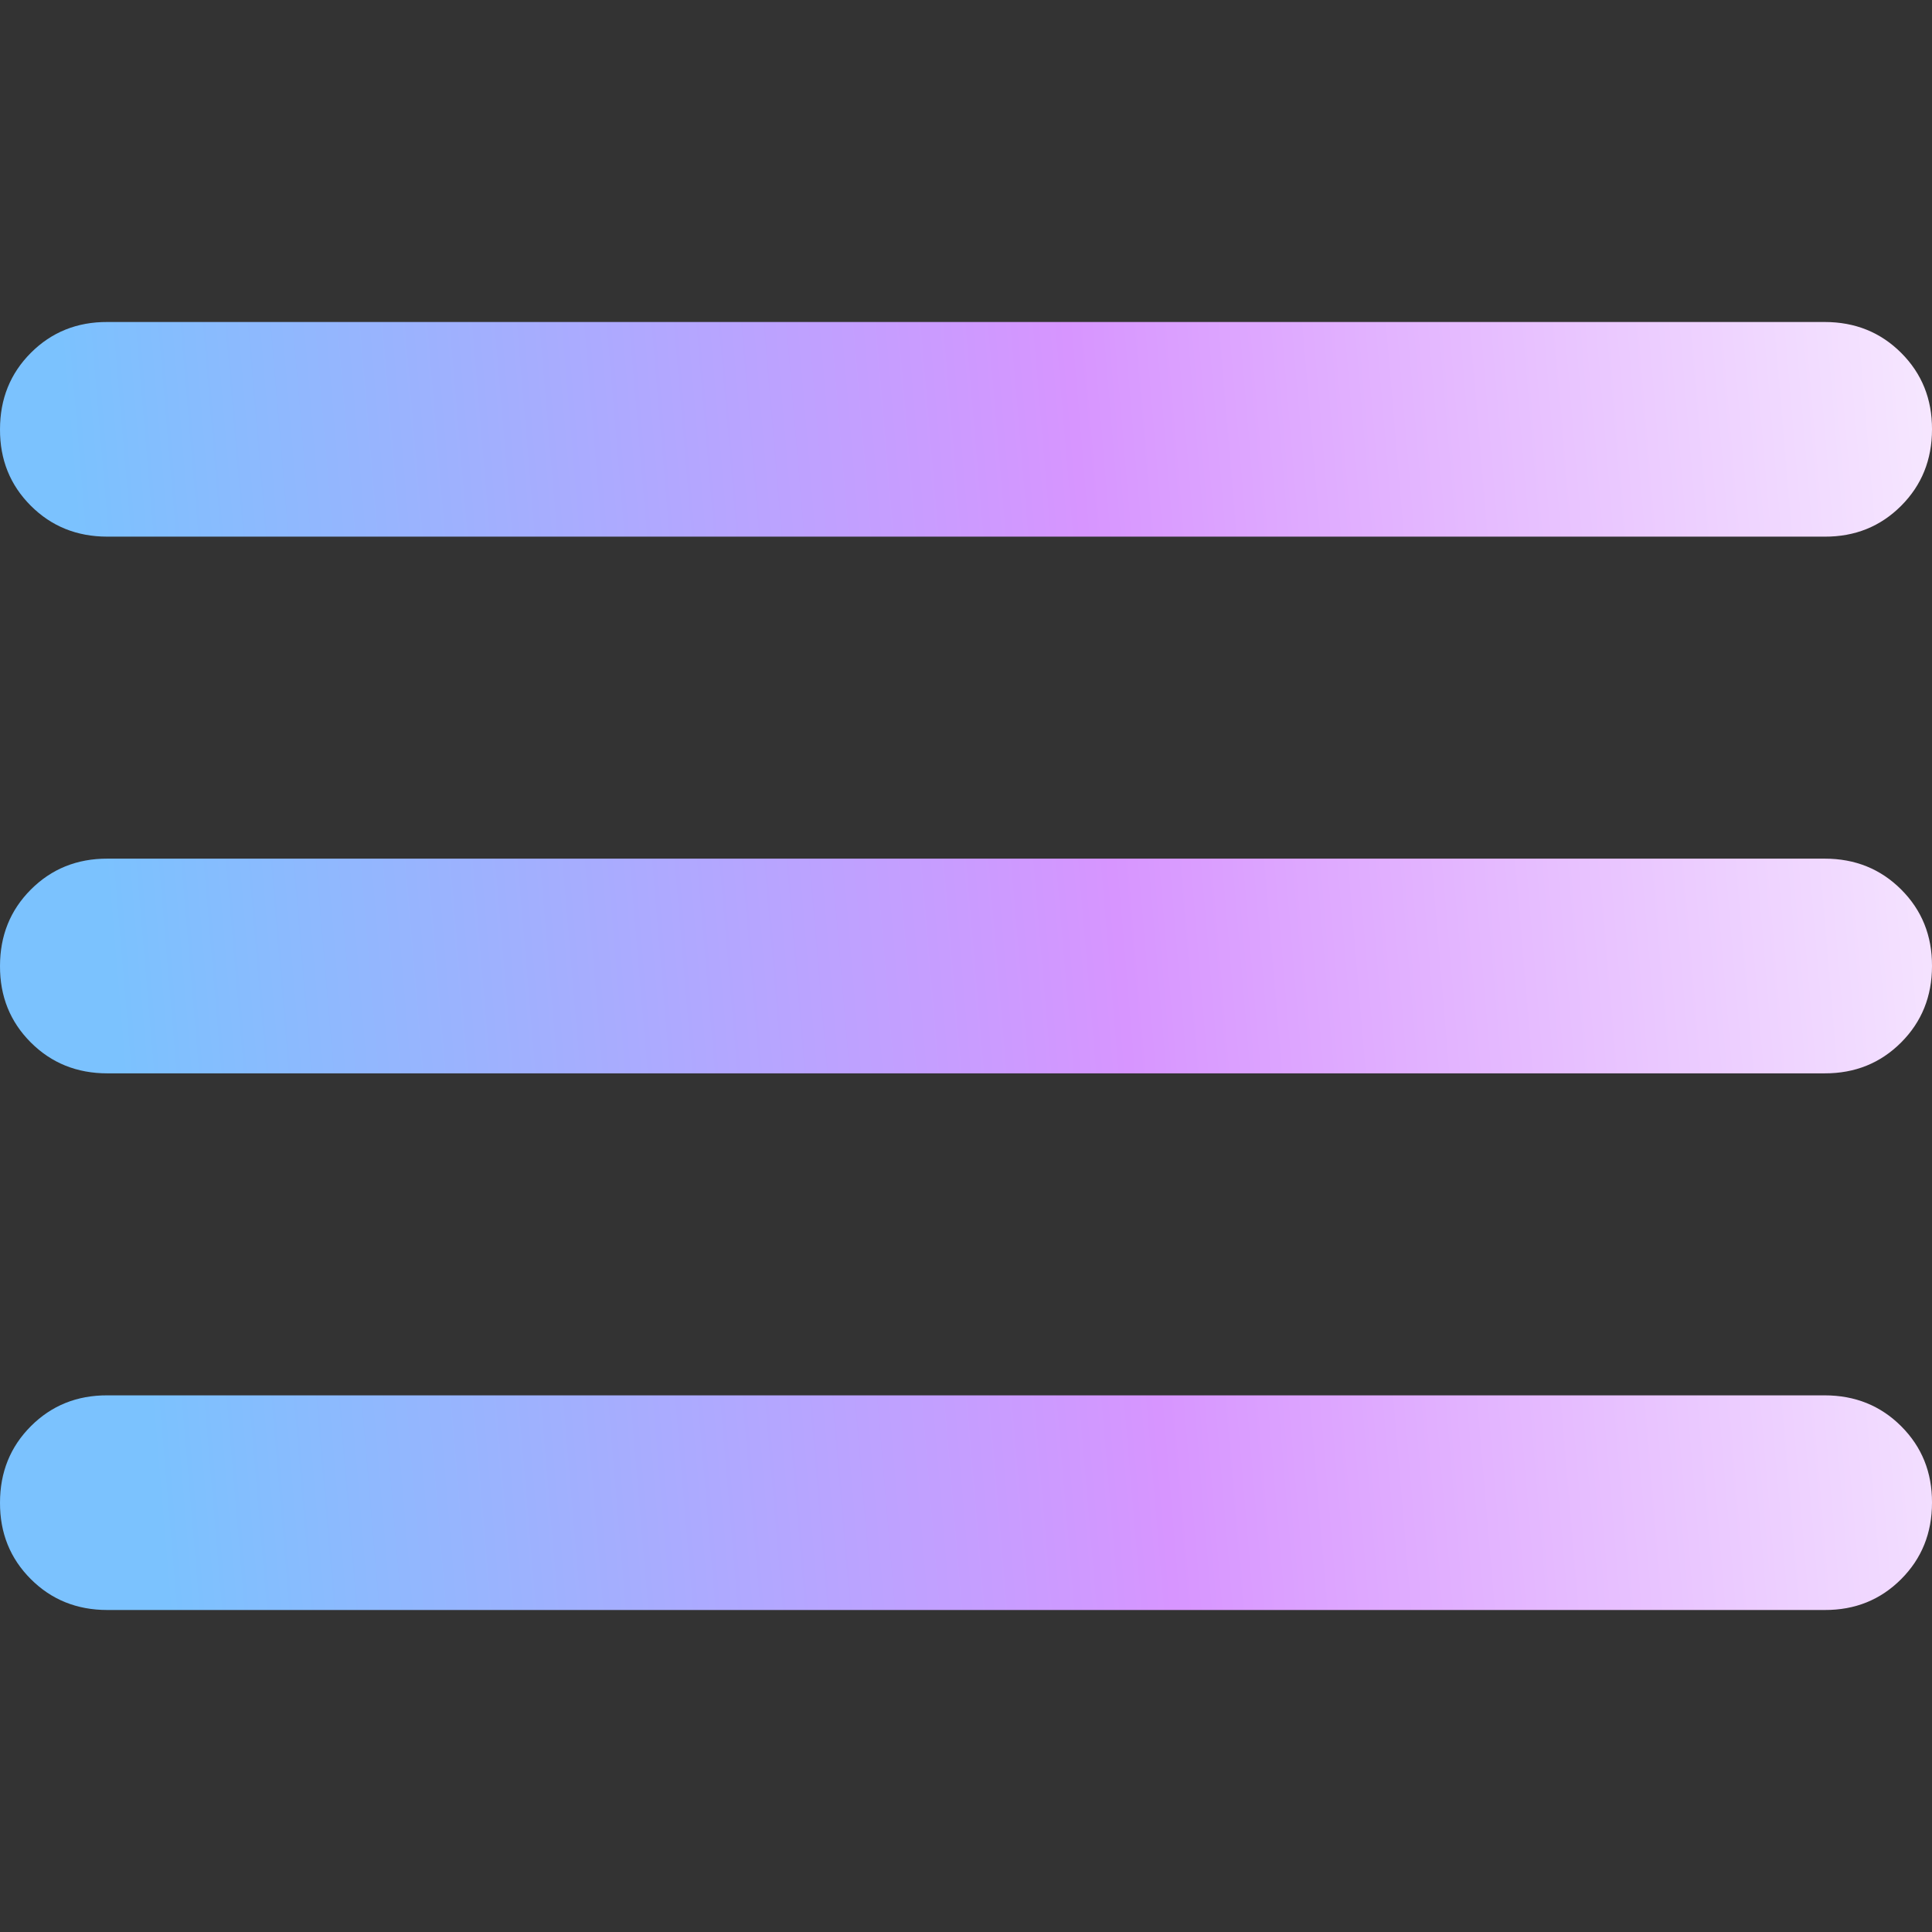 <svg width="30" height="30" fill="none" xmlns="http://www.w3.org/2000/svg"><rect width="100%" height="100%" fill="#333333" stroke="none"/><g clip-path="url(#a)"><path d="M1.667 25c-.473 0-.869-.16-1.189-.48-.32-.32-.48-.716-.478-1.187 0-.472.16-.868.48-1.188.32-.32.716-.48 1.187-.478h26.666c.473 0 .869.16 1.189.48.32.32.48.715.478 1.186 0 .473-.16.869-.48 1.189-.32.32-.715.48-1.187.478H1.667Zm0-8.333c-.473 0-.869-.16-1.189-.48-.32-.32-.48-.716-.478-1.187 0-.472.16-.868.48-1.188.32-.32.716-.48 1.187-.479h26.666c.473 0 .869.16 1.189.48.32.32.48.716.478 1.187 0 .472-.16.868-.48 1.188-.32.32-.715.48-1.187.479H1.667Zm0-8.334c-.473 0-.869-.16-1.189-.48-.32-.32-.48-.715-.478-1.186 0-.473.16-.869.48-1.189.32-.32.716-.48 1.187-.478h26.666c.473 0 .869.16 1.189.48.32.32.48.716.478 1.187 0 .472-.16.868-.48 1.188-.32.32-.715.48-1.187.478H1.667Z" fill="url(#b)" style="mix-blend-mode:screen"/></g><defs><linearGradient id="b" x1="33.297" y1="-.918" x2=".625" y2="1.849" gradientUnits="userSpaceOnUse"><stop stop-color="#fff"/><stop offset=".524" stop-color="#D795FF"/><stop offset="1" stop-color="#7BC2FE"/></linearGradient><clipPath id="a"><path fill="#fff" d="M0 0h30v30H0z"/></clipPath></defs></svg>